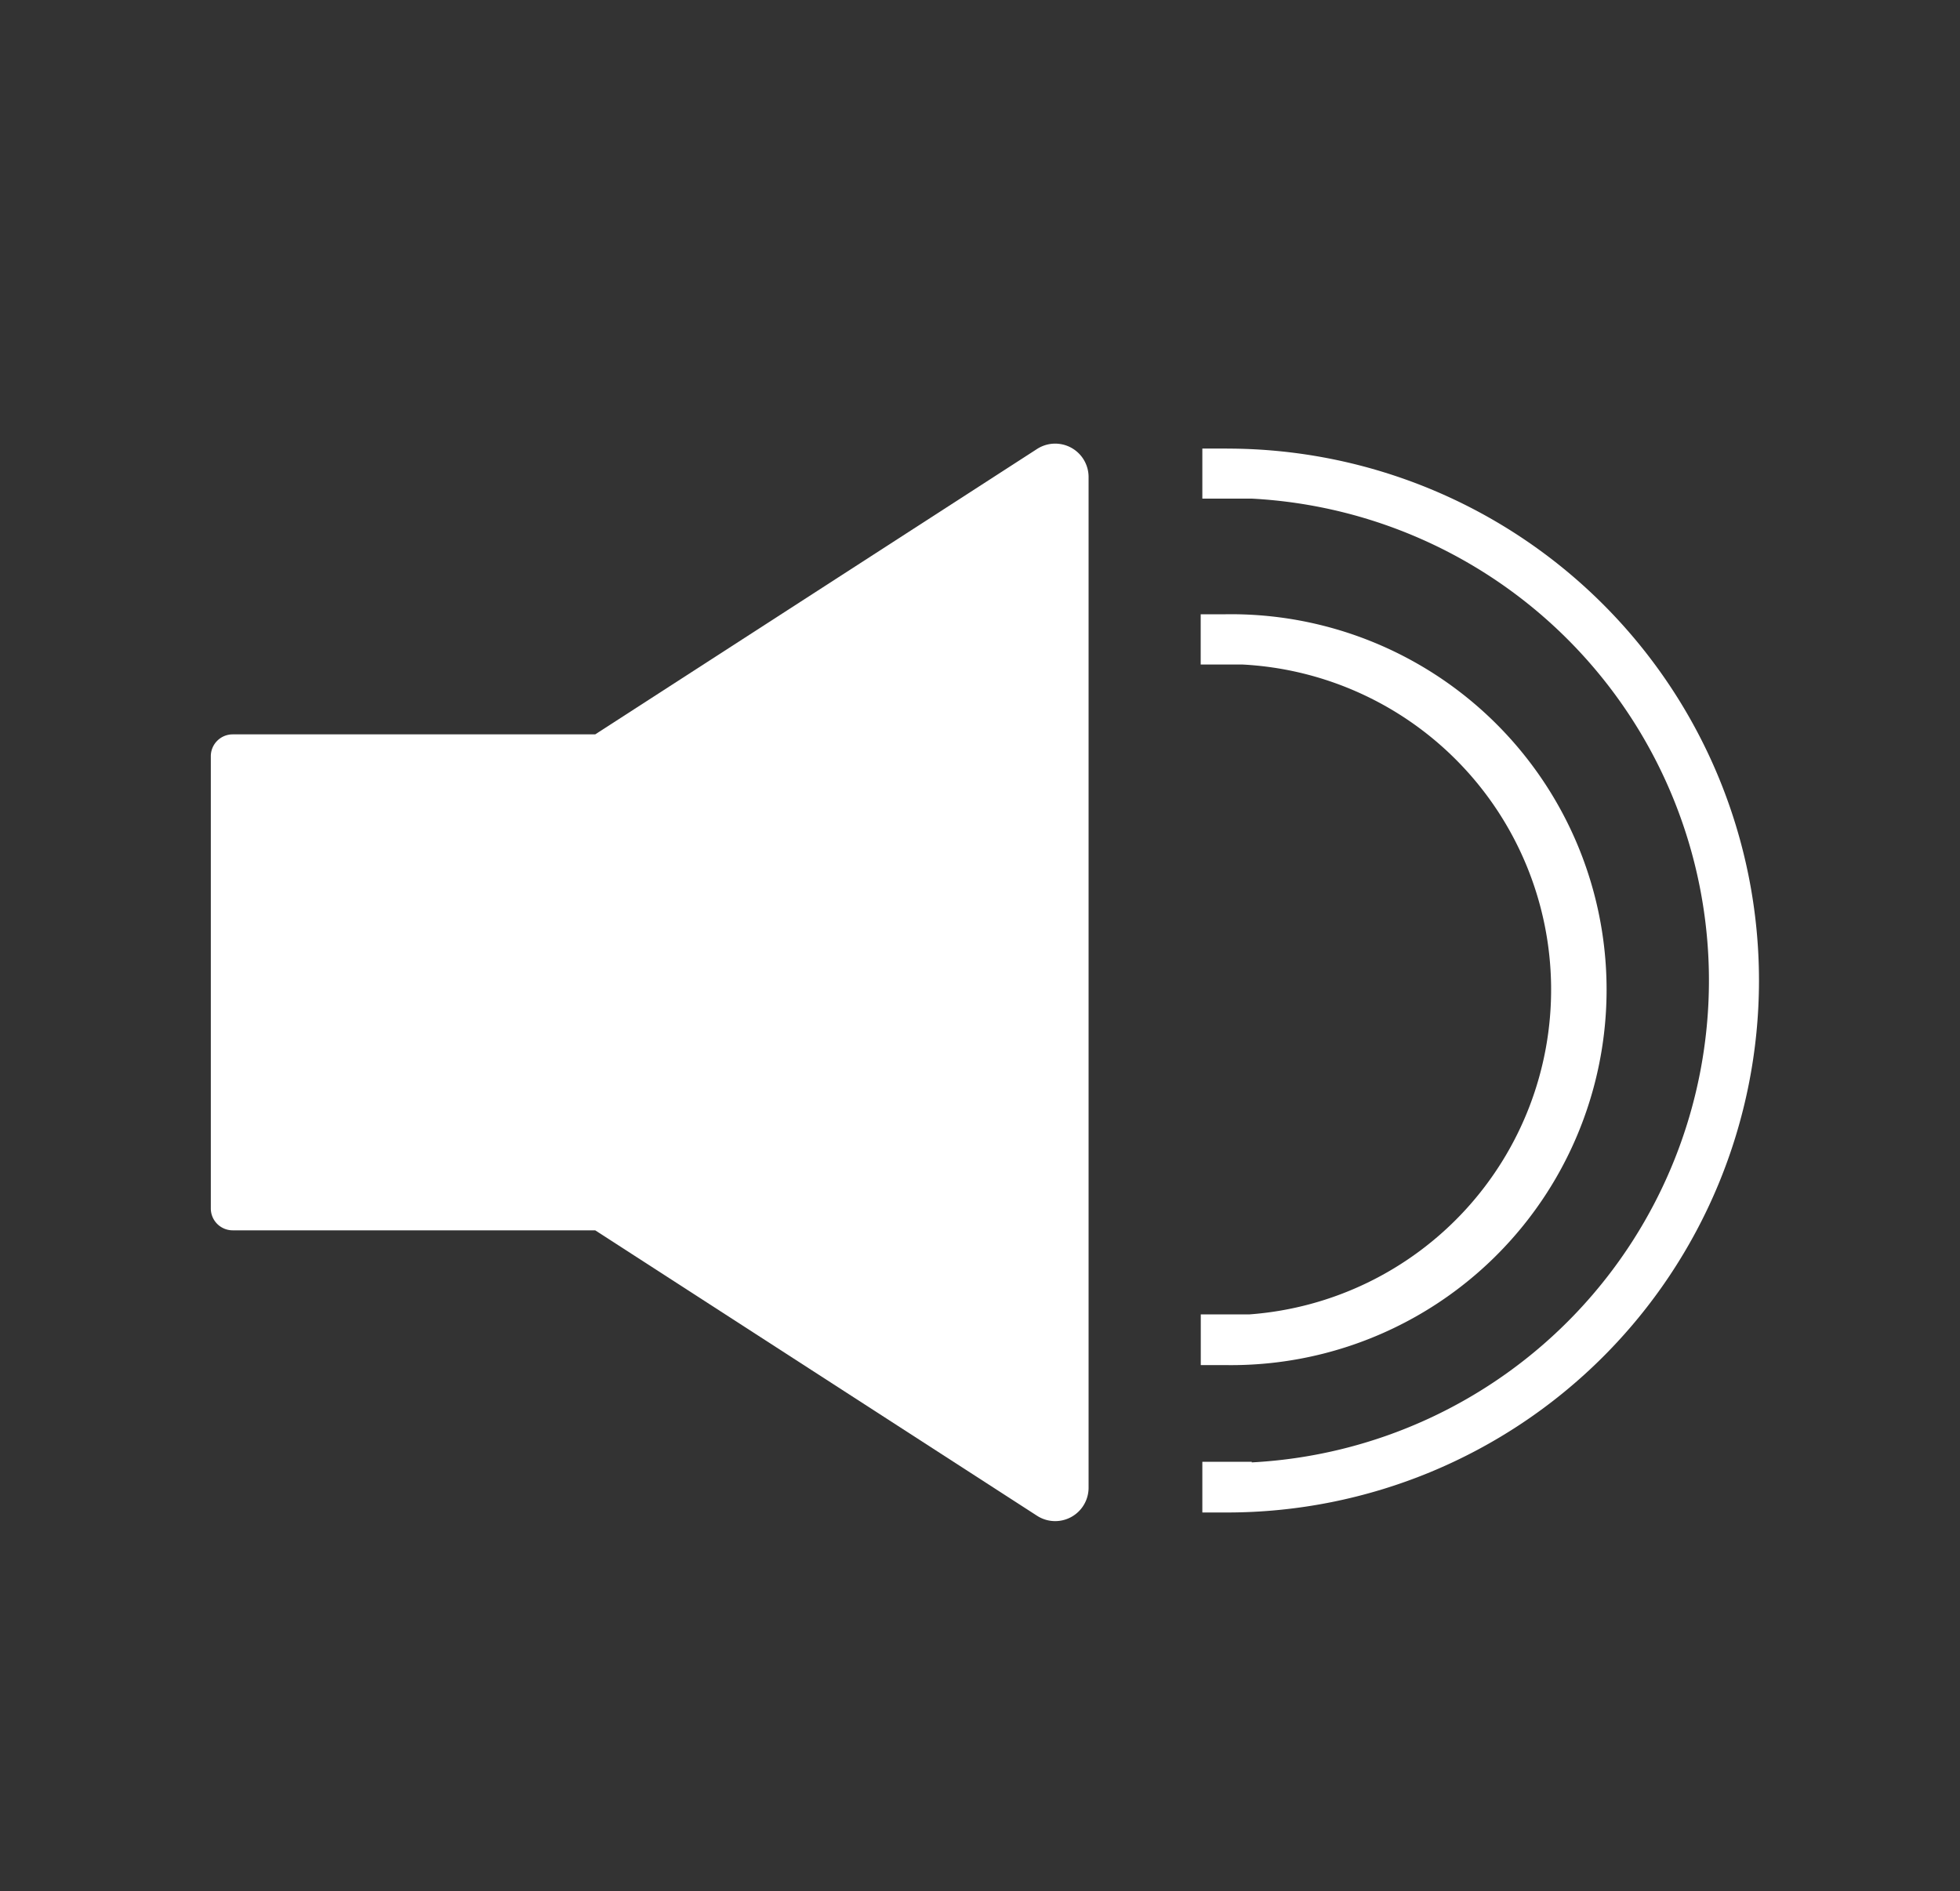 <svg xmlns="http://www.w3.org/2000/svg" viewBox="0 0 250 241.23"><rect x="0" y="0" width="250" height="241.23" fill="#333333" stroke="none"/><defs><style>.a{fill:#fff;}</style></defs><title>Artboard 22 copy 15</title><path class="a" d="M138.85,60.84V189.76a4.26,4.26,0,0,1-6.57,3.58L75.92,156.93H29.68a2.79,2.79,0,0,1-2.79-2.79V96.46a2.79,2.79,0,0,1,2.79-2.79H75.92l56.37-36.41A4.26,4.26,0,0,1,138.85,60.84Z"/><path class="a" d="M156.51,57.21h-3.15V63.6h6.3a61.55,61.55,0,0,1,0,122.93v-.08h-6.3v6.47h3.15a67.85,67.85,0,0,0,0-135.7Z"/><path class="a" d="M156.33,78.35h-3.18v6.41h5.31a41.53,41.53,0,0,1,.94,82.89h-6.24v6.47h3.18a47.89,47.89,0,1,0,0-95.77Z"/></svg>